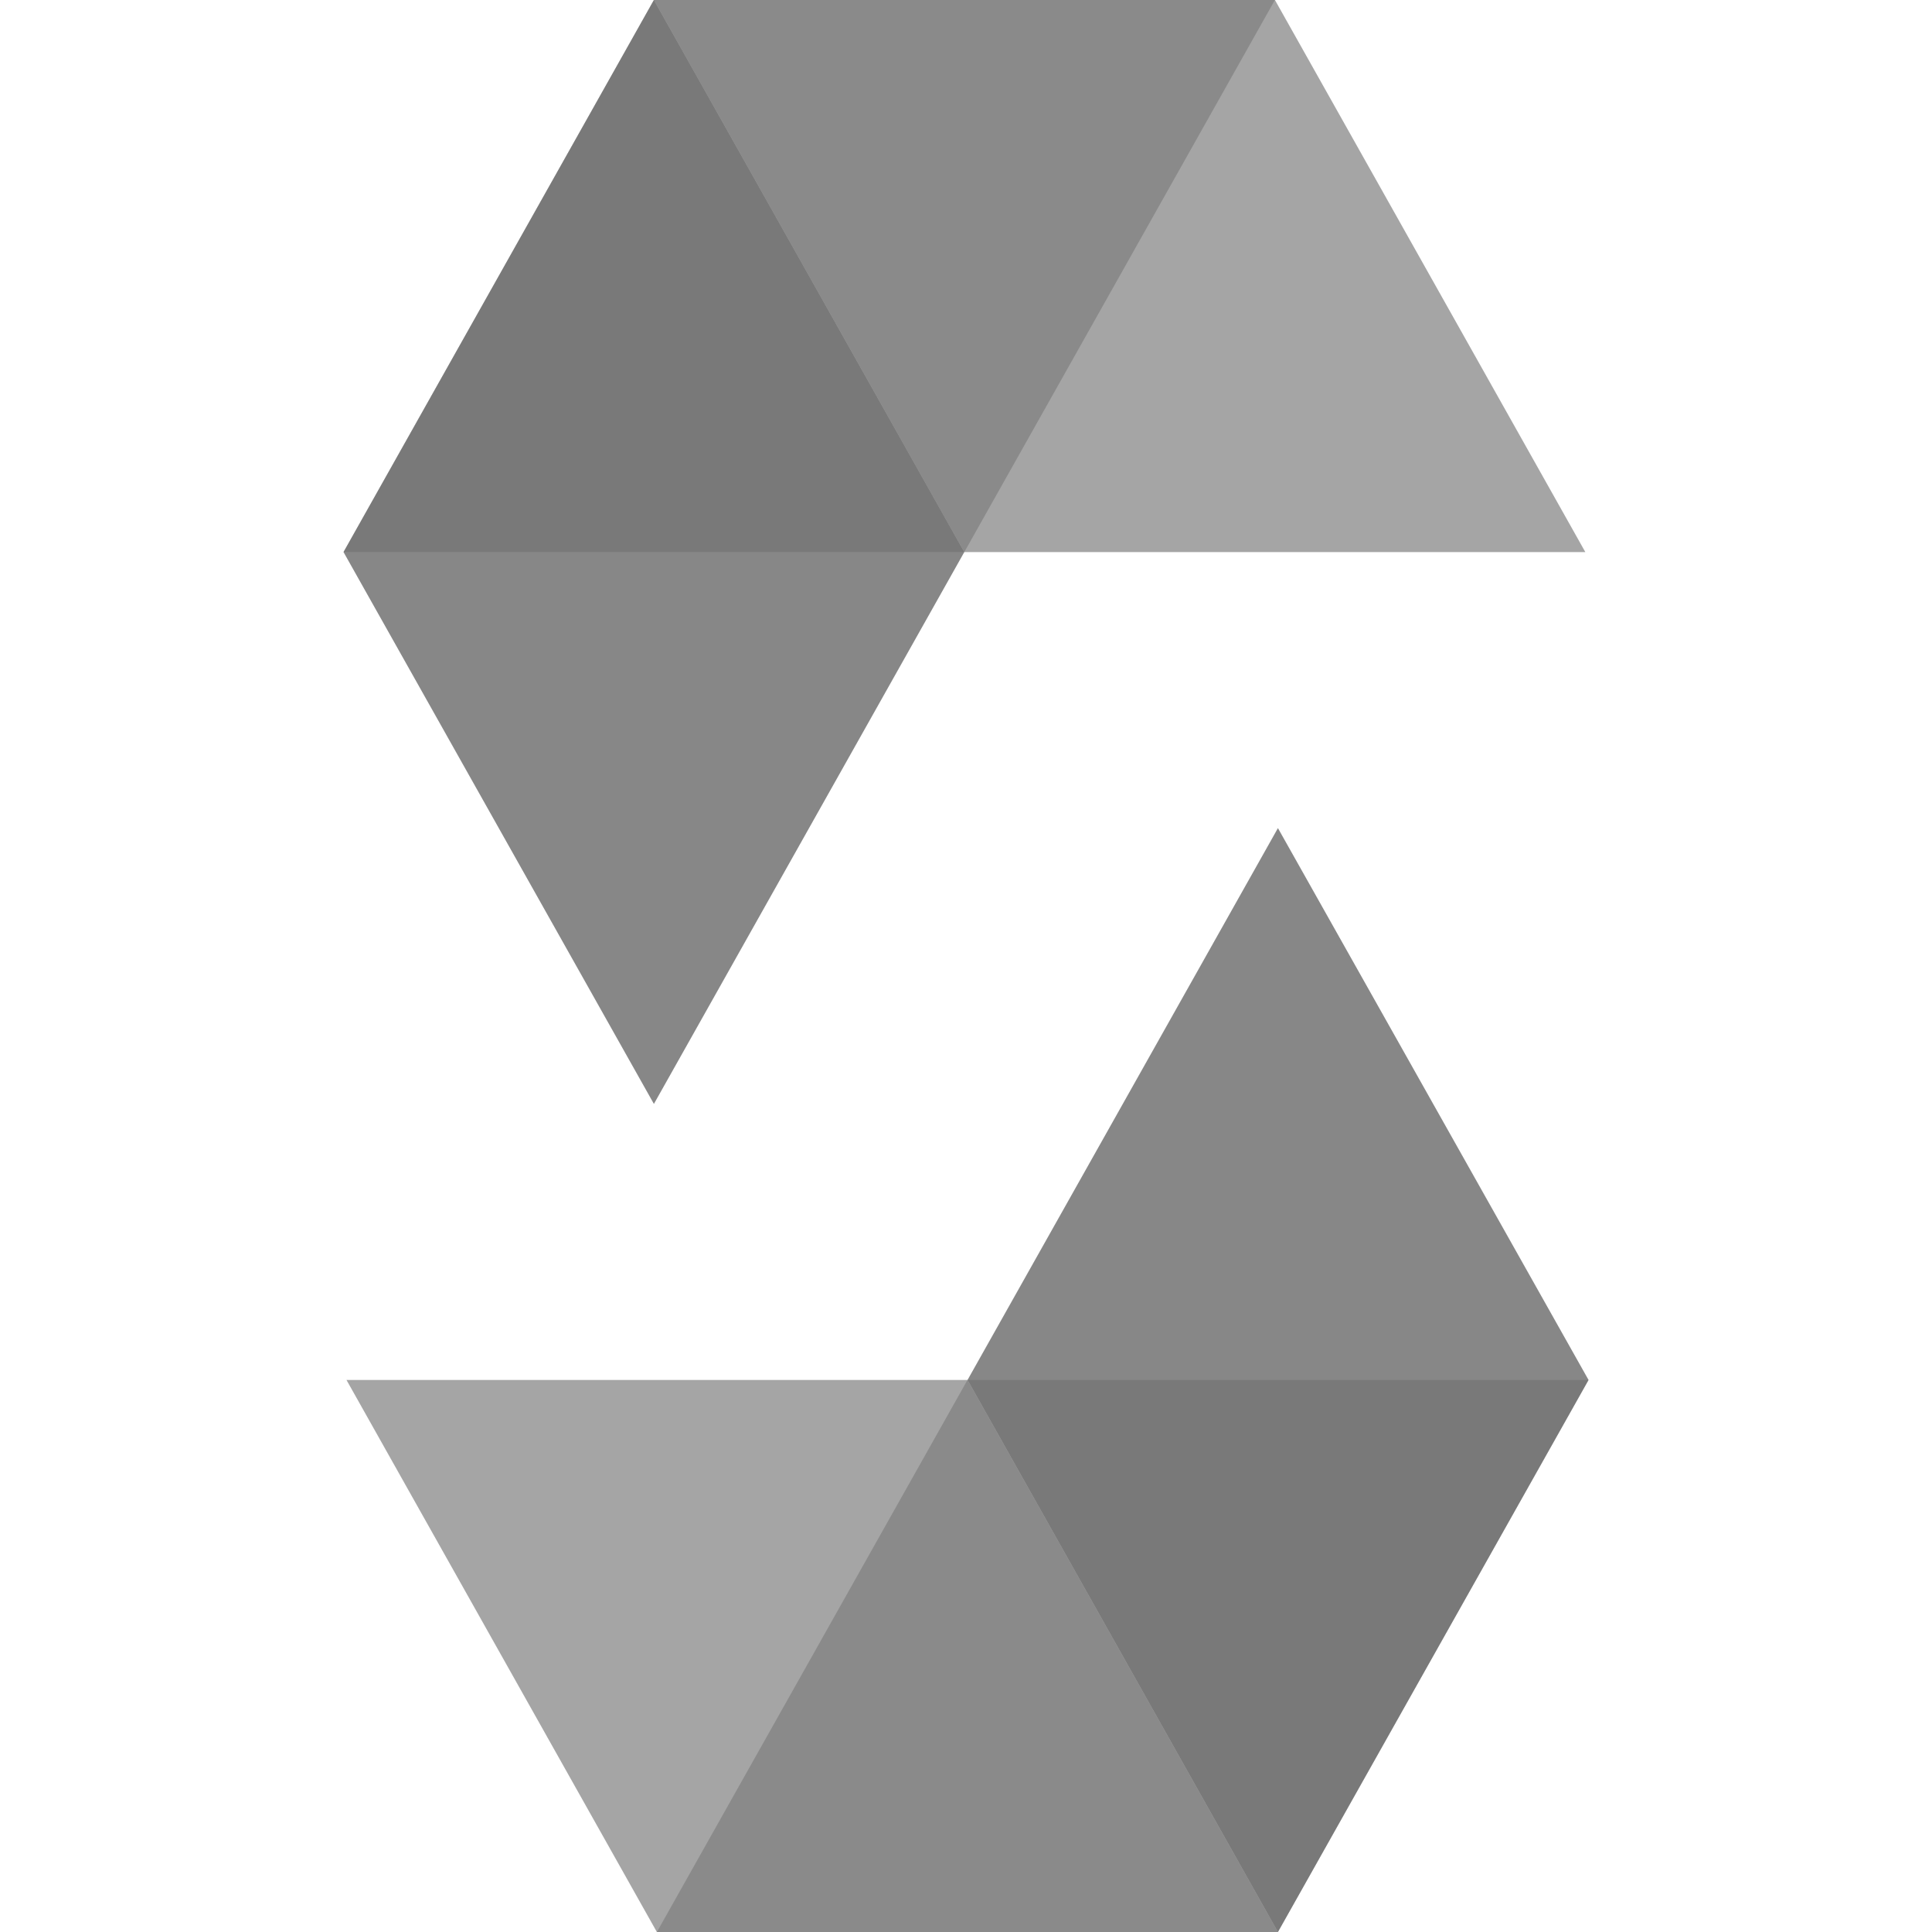 <svg viewBox="0 0 128 128" xmlns="http://www.w3.org/2000/svg"><path fill="#696969" d="M84.466 0L63.887 36.578H22.756L43.321 0z" opacity=".45"/><path fill="#696969" d="M63.887 36.576h41.145L84.468 0H43.323z" opacity=".6"/><path fill="#696969" d="M43.323 73.138l20.565-36.562L43.323 0 22.759 36.576z" opacity=".8"/><path fill="#696969" d="M43.521 128L64.1 91.424h41.145L84.666 128z" opacity=".45"/><path fill="#696969" d="M64.1 91.426H22.955l20.564 36.575h41.145z" opacity=".6"/><path fill="#696969" d="M84.666 54.864L64.102 91.426l20.564 36.575 20.579-36.575z" opacity=".8"/></svg>
